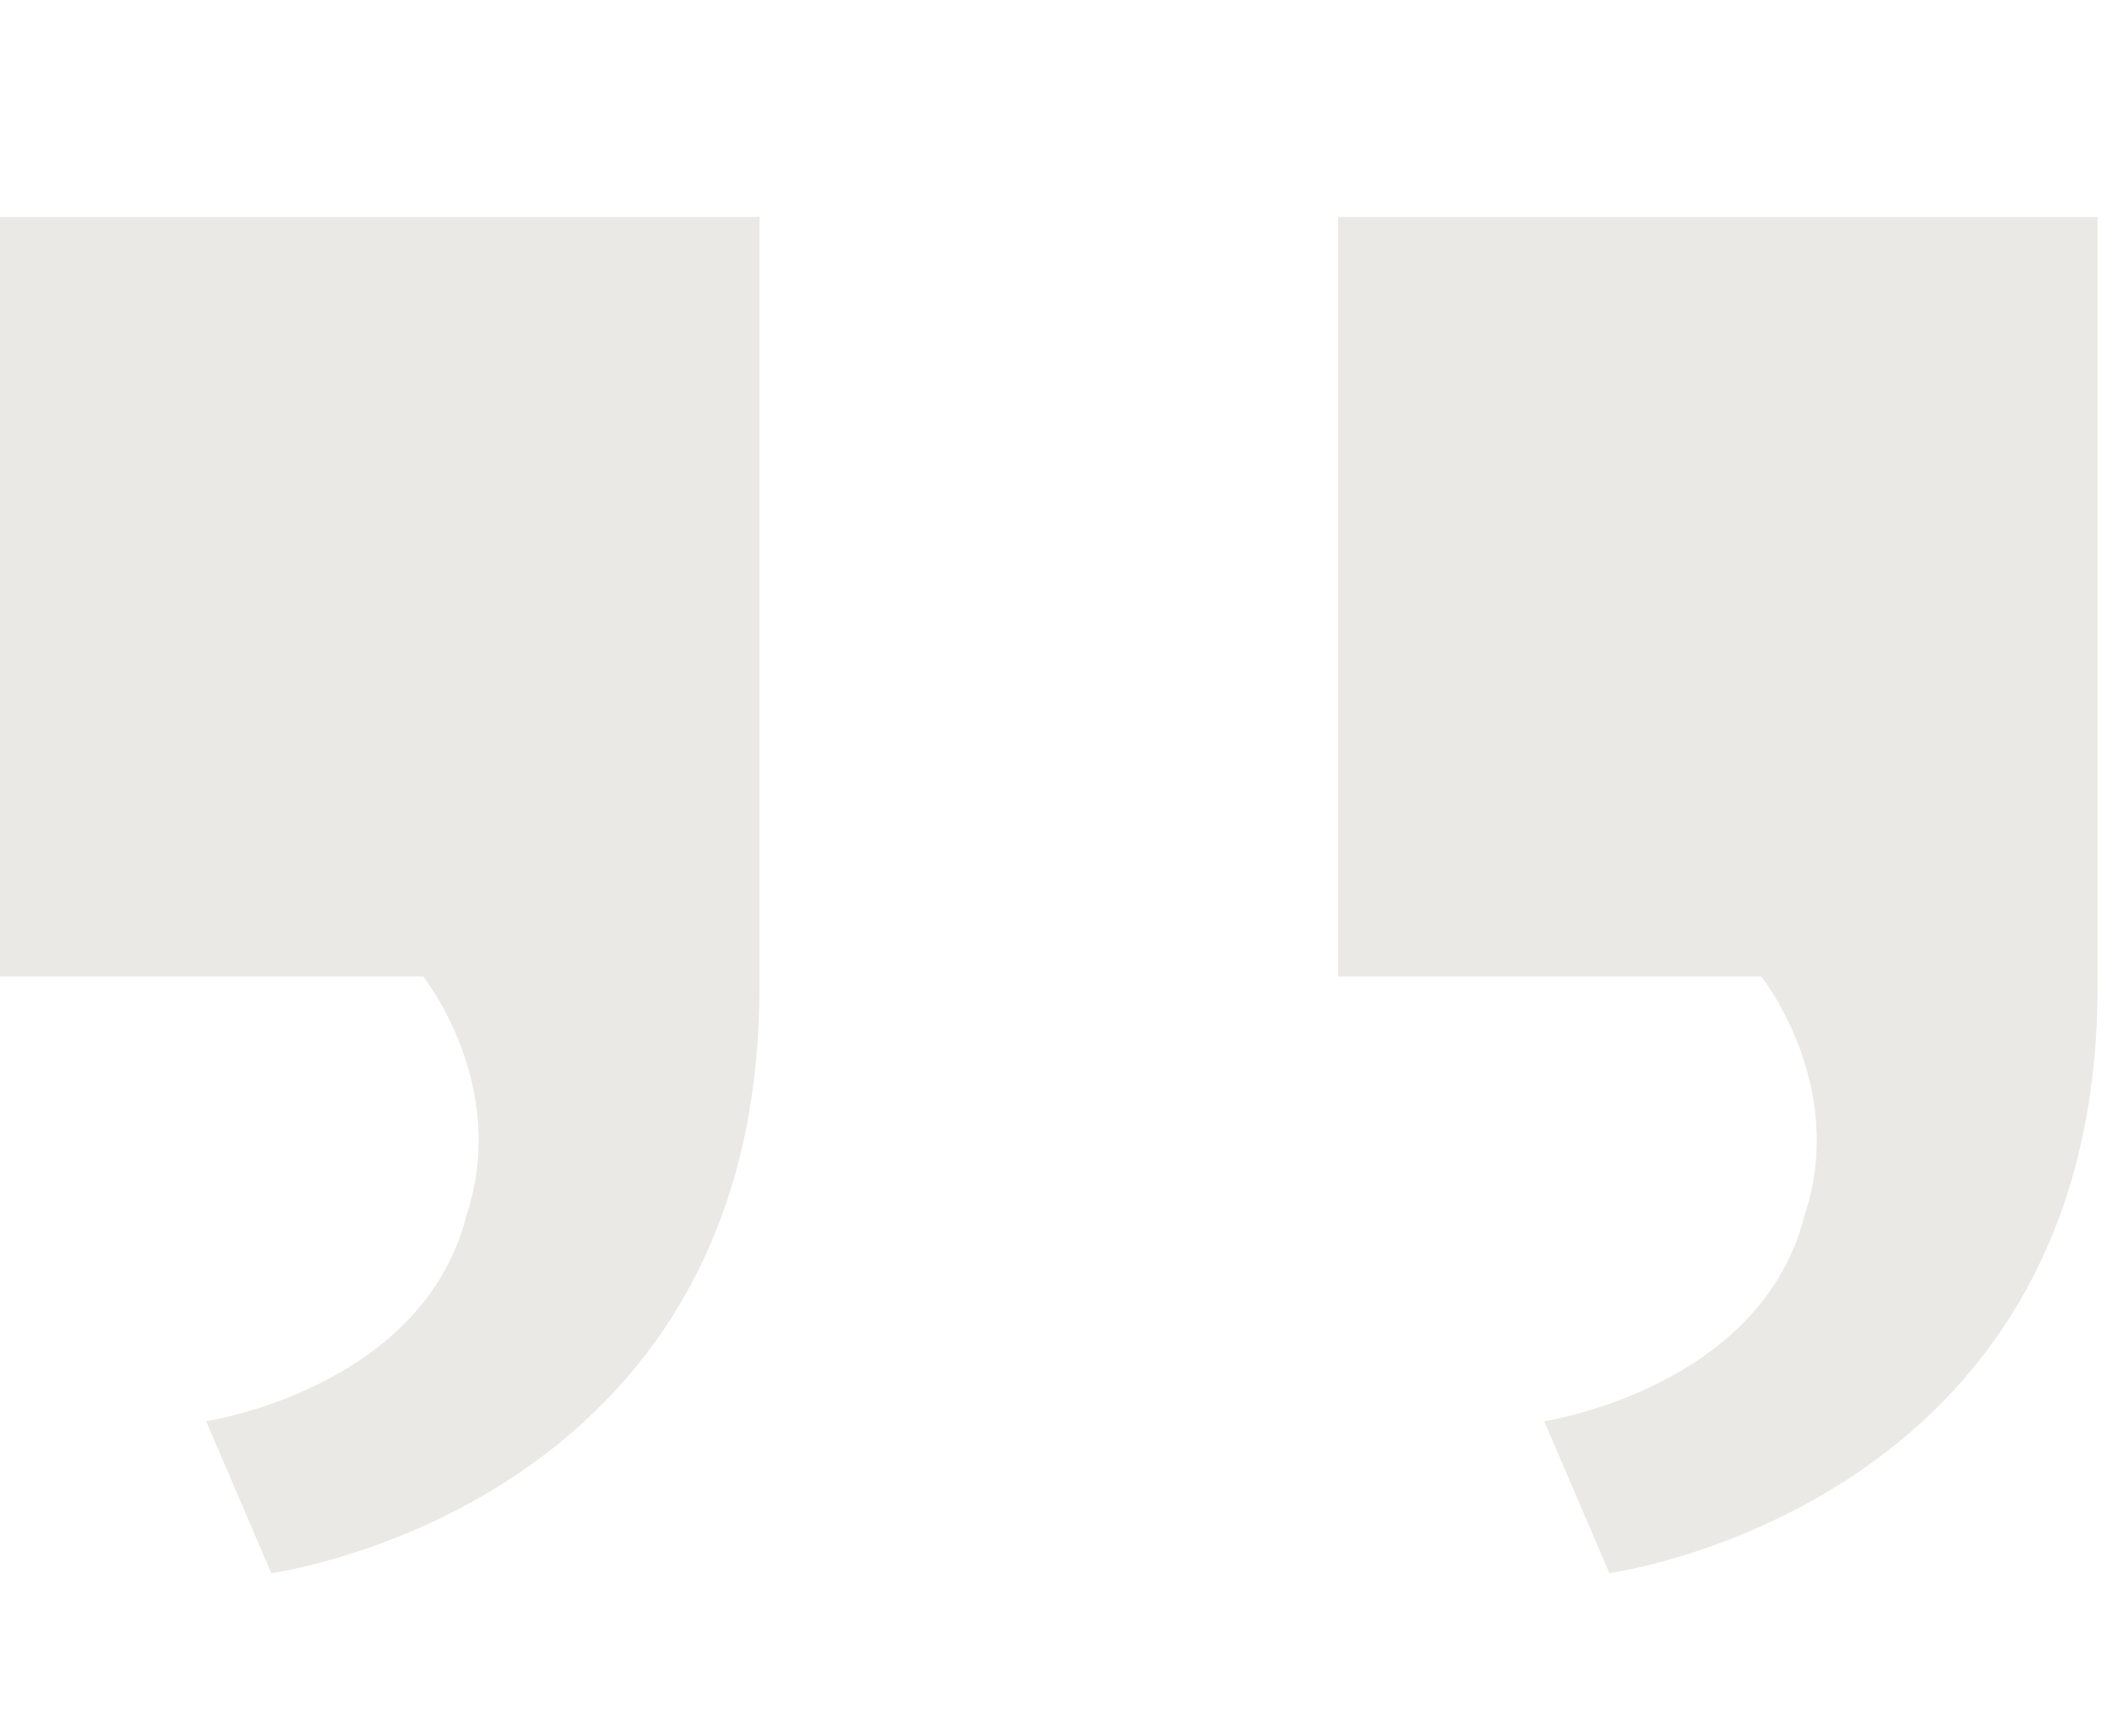 <svg width="73" height="60" viewBox="0 0 73 60" fill="none" xmlns="http://www.w3.org/2000/svg">
<path d="M46.25 33.75V7.5H72.5V34.125C72.5 52.125 55.625 54.375 55.625 54.375L53.375 49.125C53.375 49.125 60.875 48 62.375 42C63.875 37.5 60.875 33.75 60.875 33.75H46.25Z" fill="#EAE9E5"/>
<path d="M0 33.75V7.5H26.25V34.125C26.25 52.125 9.375 54.375 9.375 54.375L7.125 49.125C7.125 49.125 14.625 48 16.125 42C17.625 37.5 14.625 33.75 14.625 33.75H0Z" fill="#EAE9E5"/>
</svg>
